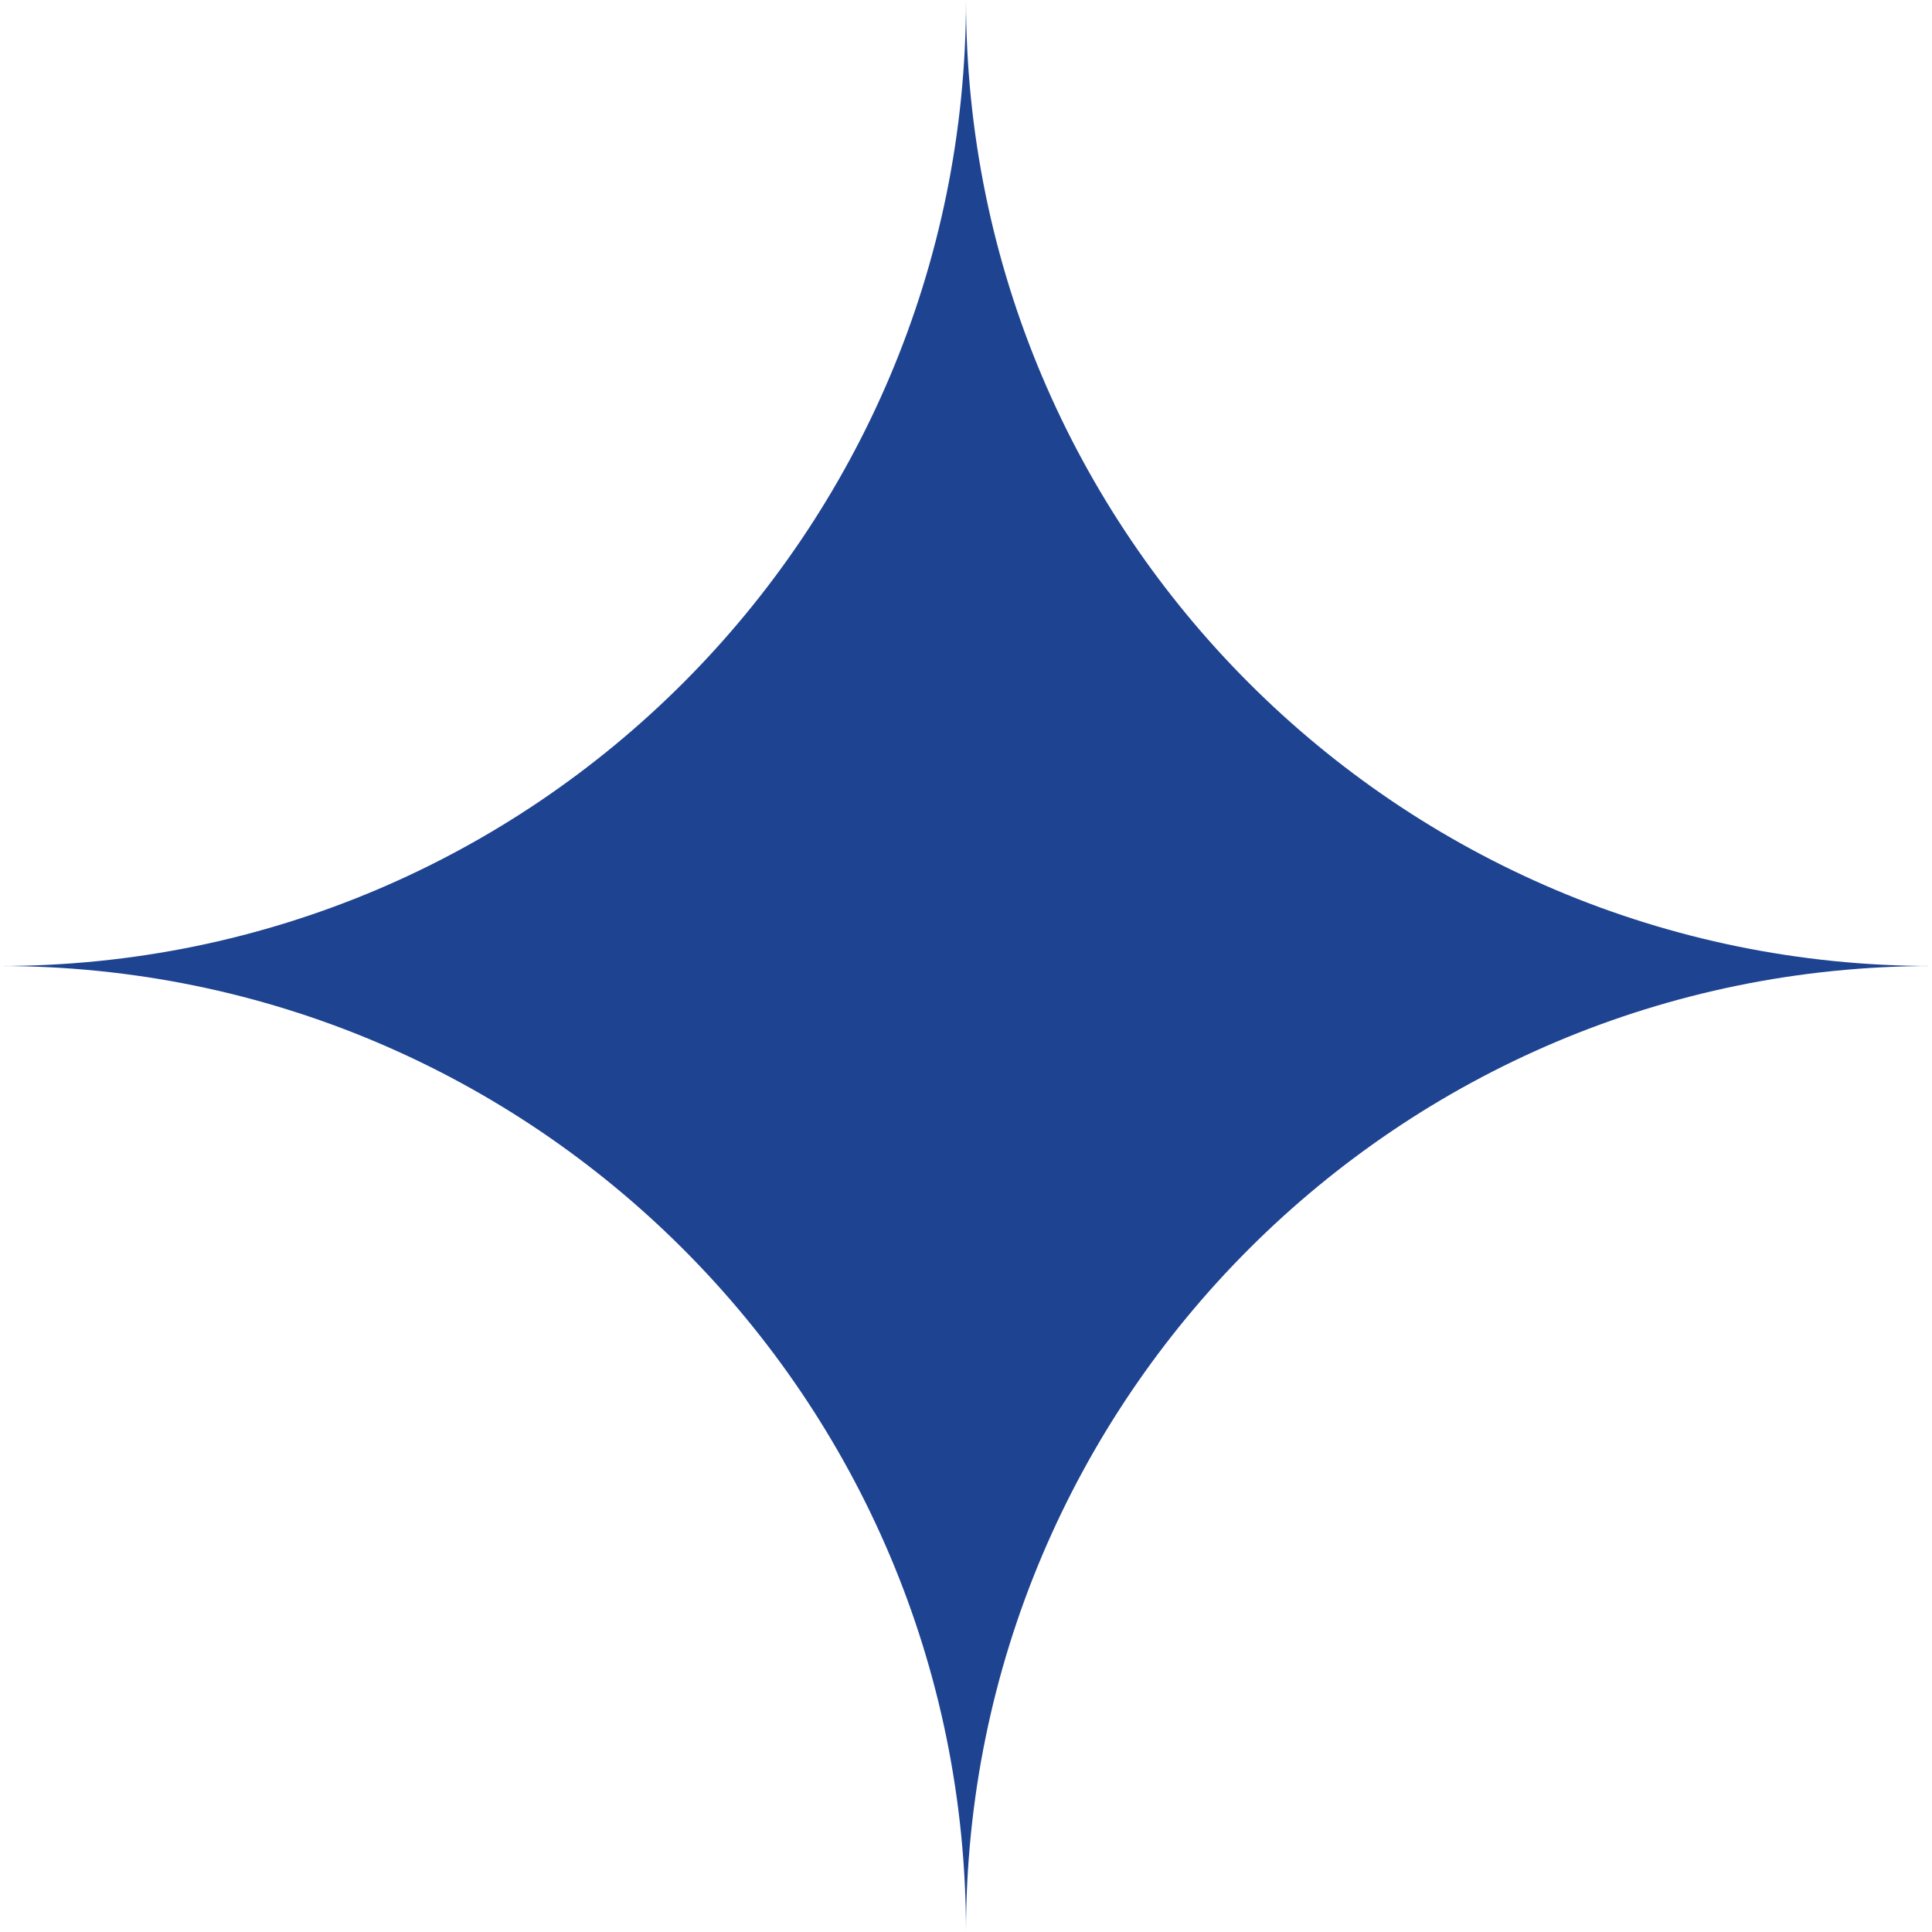 <svg width="40" height="40" viewBox="0 0 40 40" fill="none" xmlns="http://www.w3.org/2000/svg">
<path d="M40 20C28.955 20 20 11.045 20 0C20 11.045 11.045 20 0 20C11.045 20 20 28.955 20 40C20 28.955 28.955 20 40 20Z" fill="#1E4391"/>
</svg>
